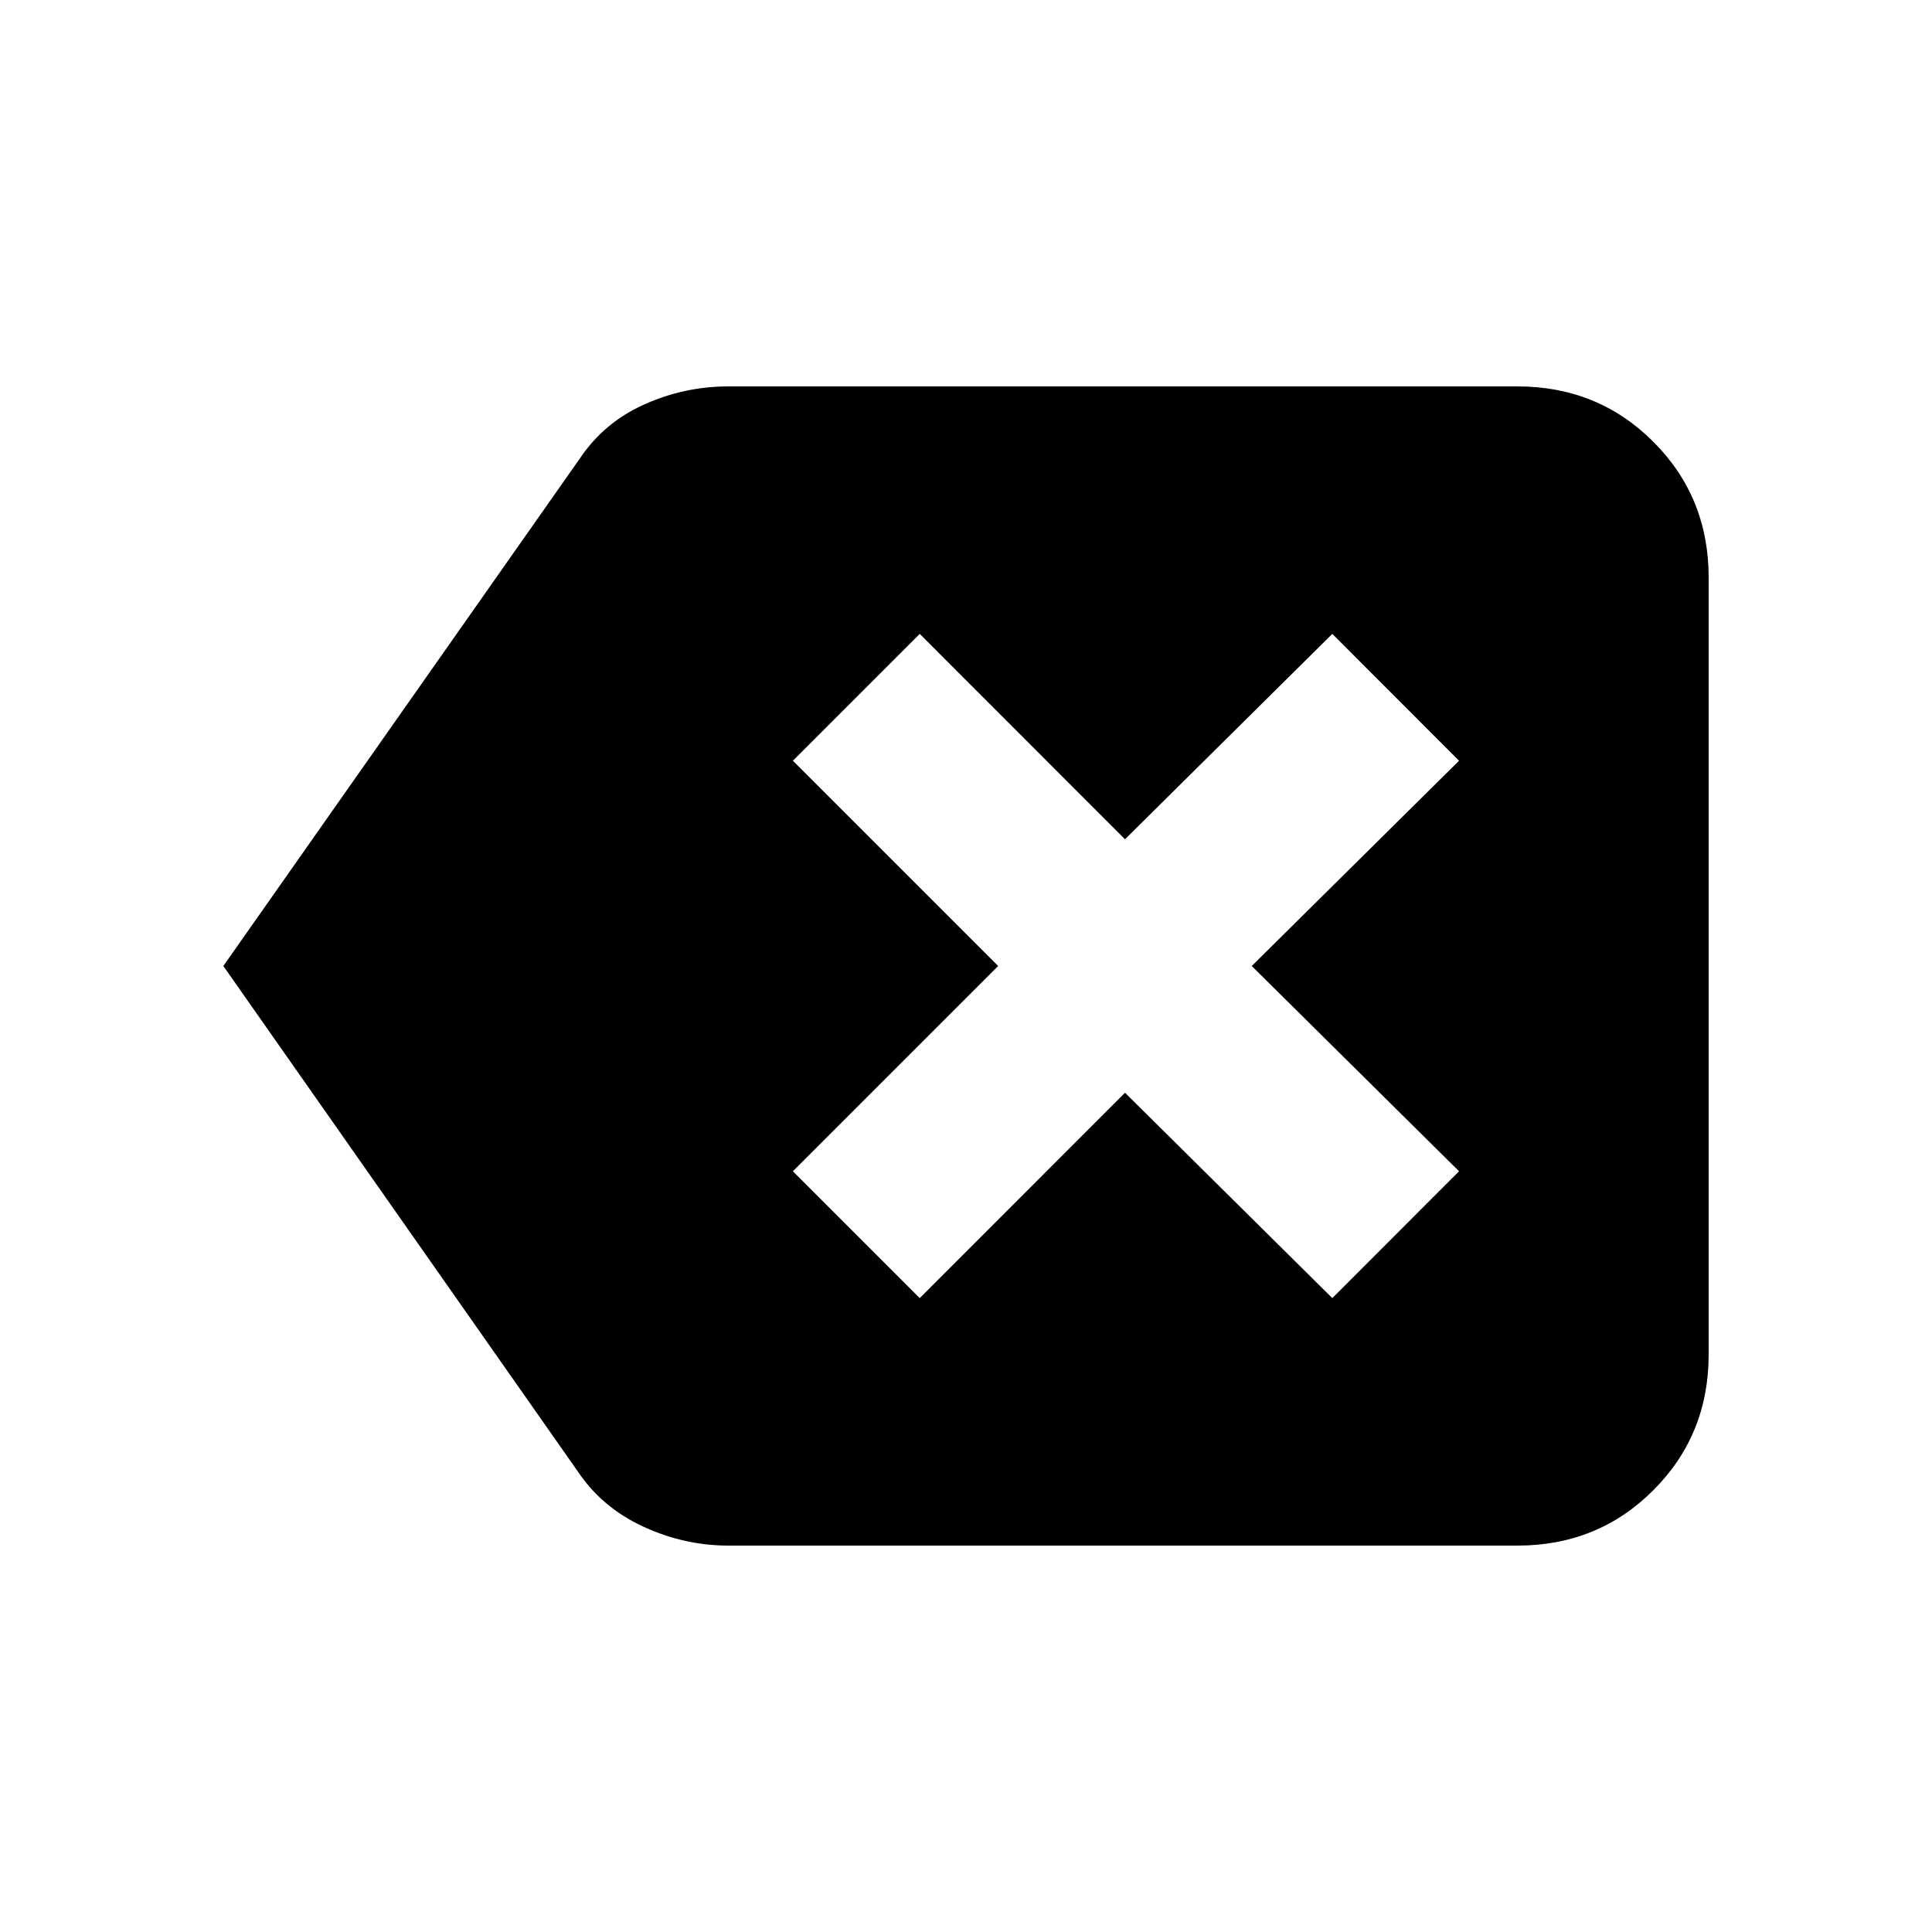 <svg xmlns="http://www.w3.org/2000/svg" viewBox="0 0 20 20"><path d="m9.521 13.438 2.125-2.126 2.146 2.126 1.312-1.313L12.958 10l2.146-2.125-1.312-1.313-2.146 2.126-2.125-2.126-1.313 1.313L10.333 10l-2.125 2.125ZM2.312 10 6 4.75q.25-.375.667-.562Q7.083 4 7.542 4h8.166q.834 0 1.407.573.573.573.573 1.406v8.042q0 .833-.573 1.406T15.708 16H7.542q-.459 0-.886-.198t-.677-.573Z"/></svg>

